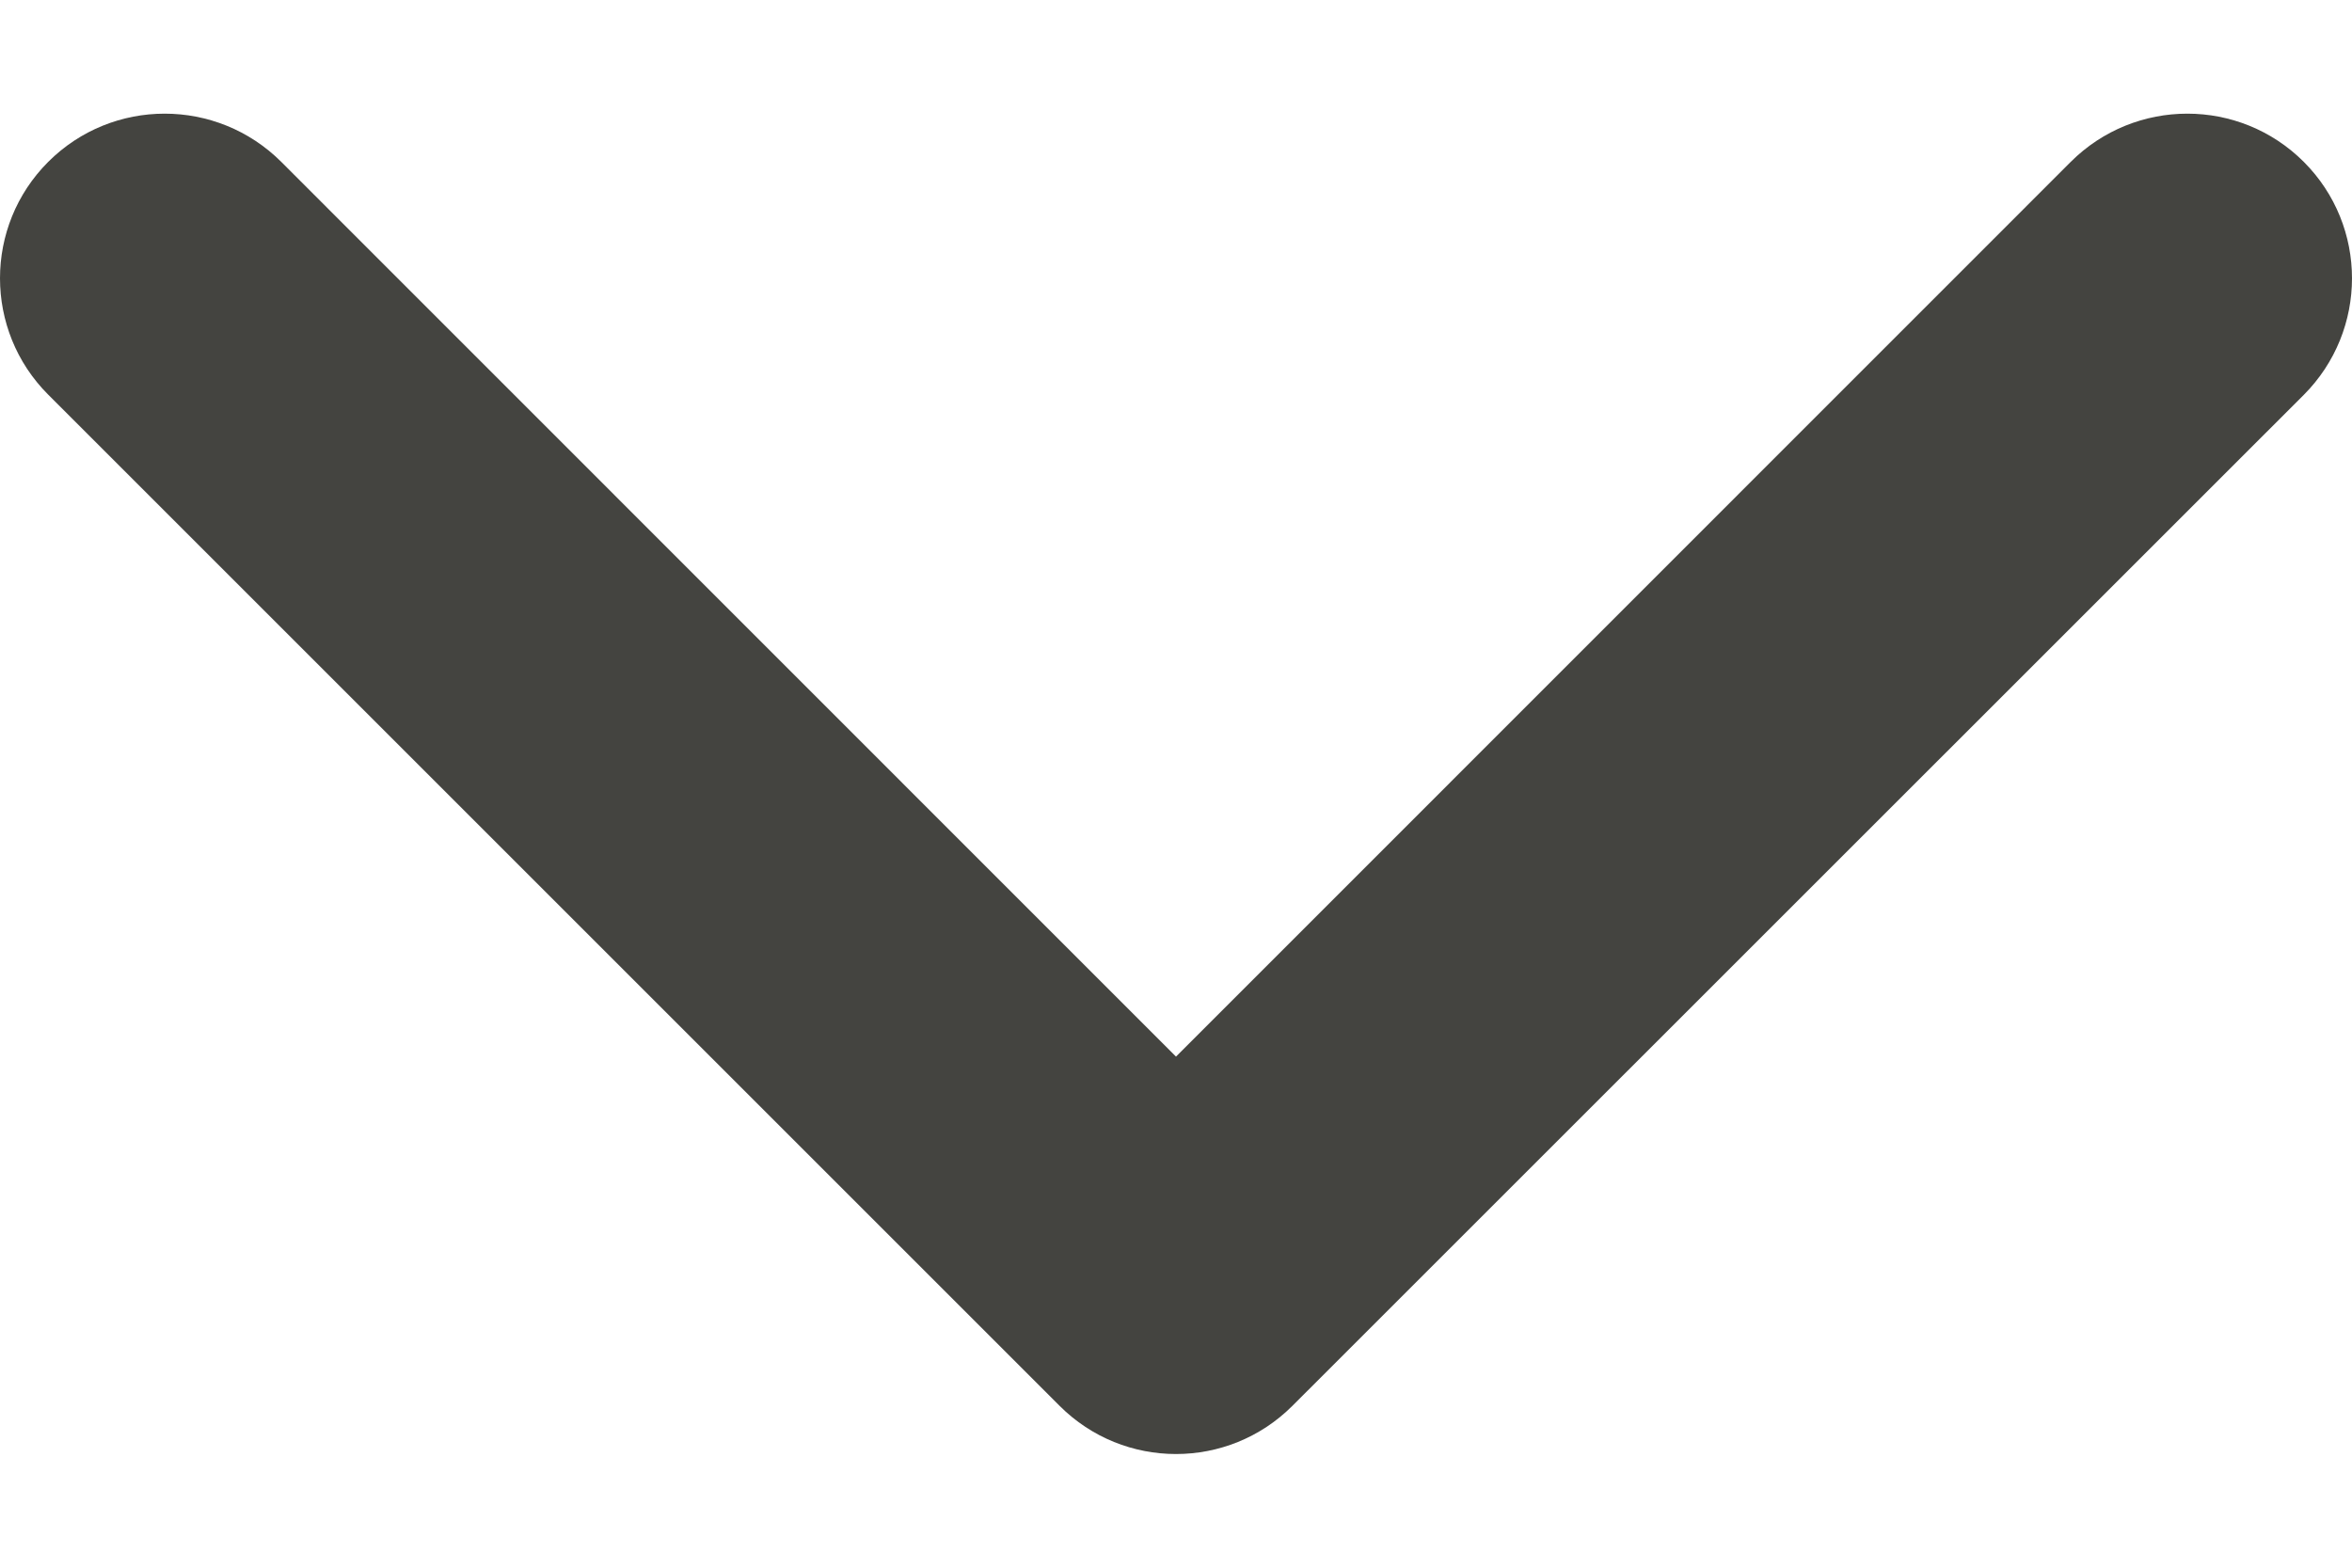 <svg width="12" height="8" viewBox="0 0 12 8" fill="none" xmlns="http://www.w3.org/2000/svg">
<path d="M6 7.42C5.785 7.42 5.57 7.338 5.406 7.174L0.246 2.014C-0.082 1.686 -0.082 1.154 0.246 0.826C0.574 0.498 1.106 0.498 1.435 0.826L6 5.392L10.565 0.826C10.894 0.498 11.426 0.498 11.754 0.826C12.082 1.154 12.082 1.686 11.754 2.015L6.594 7.174C6.43 7.338 6.215 7.42 6 7.42Z" fill="#444440"/>
</svg>
